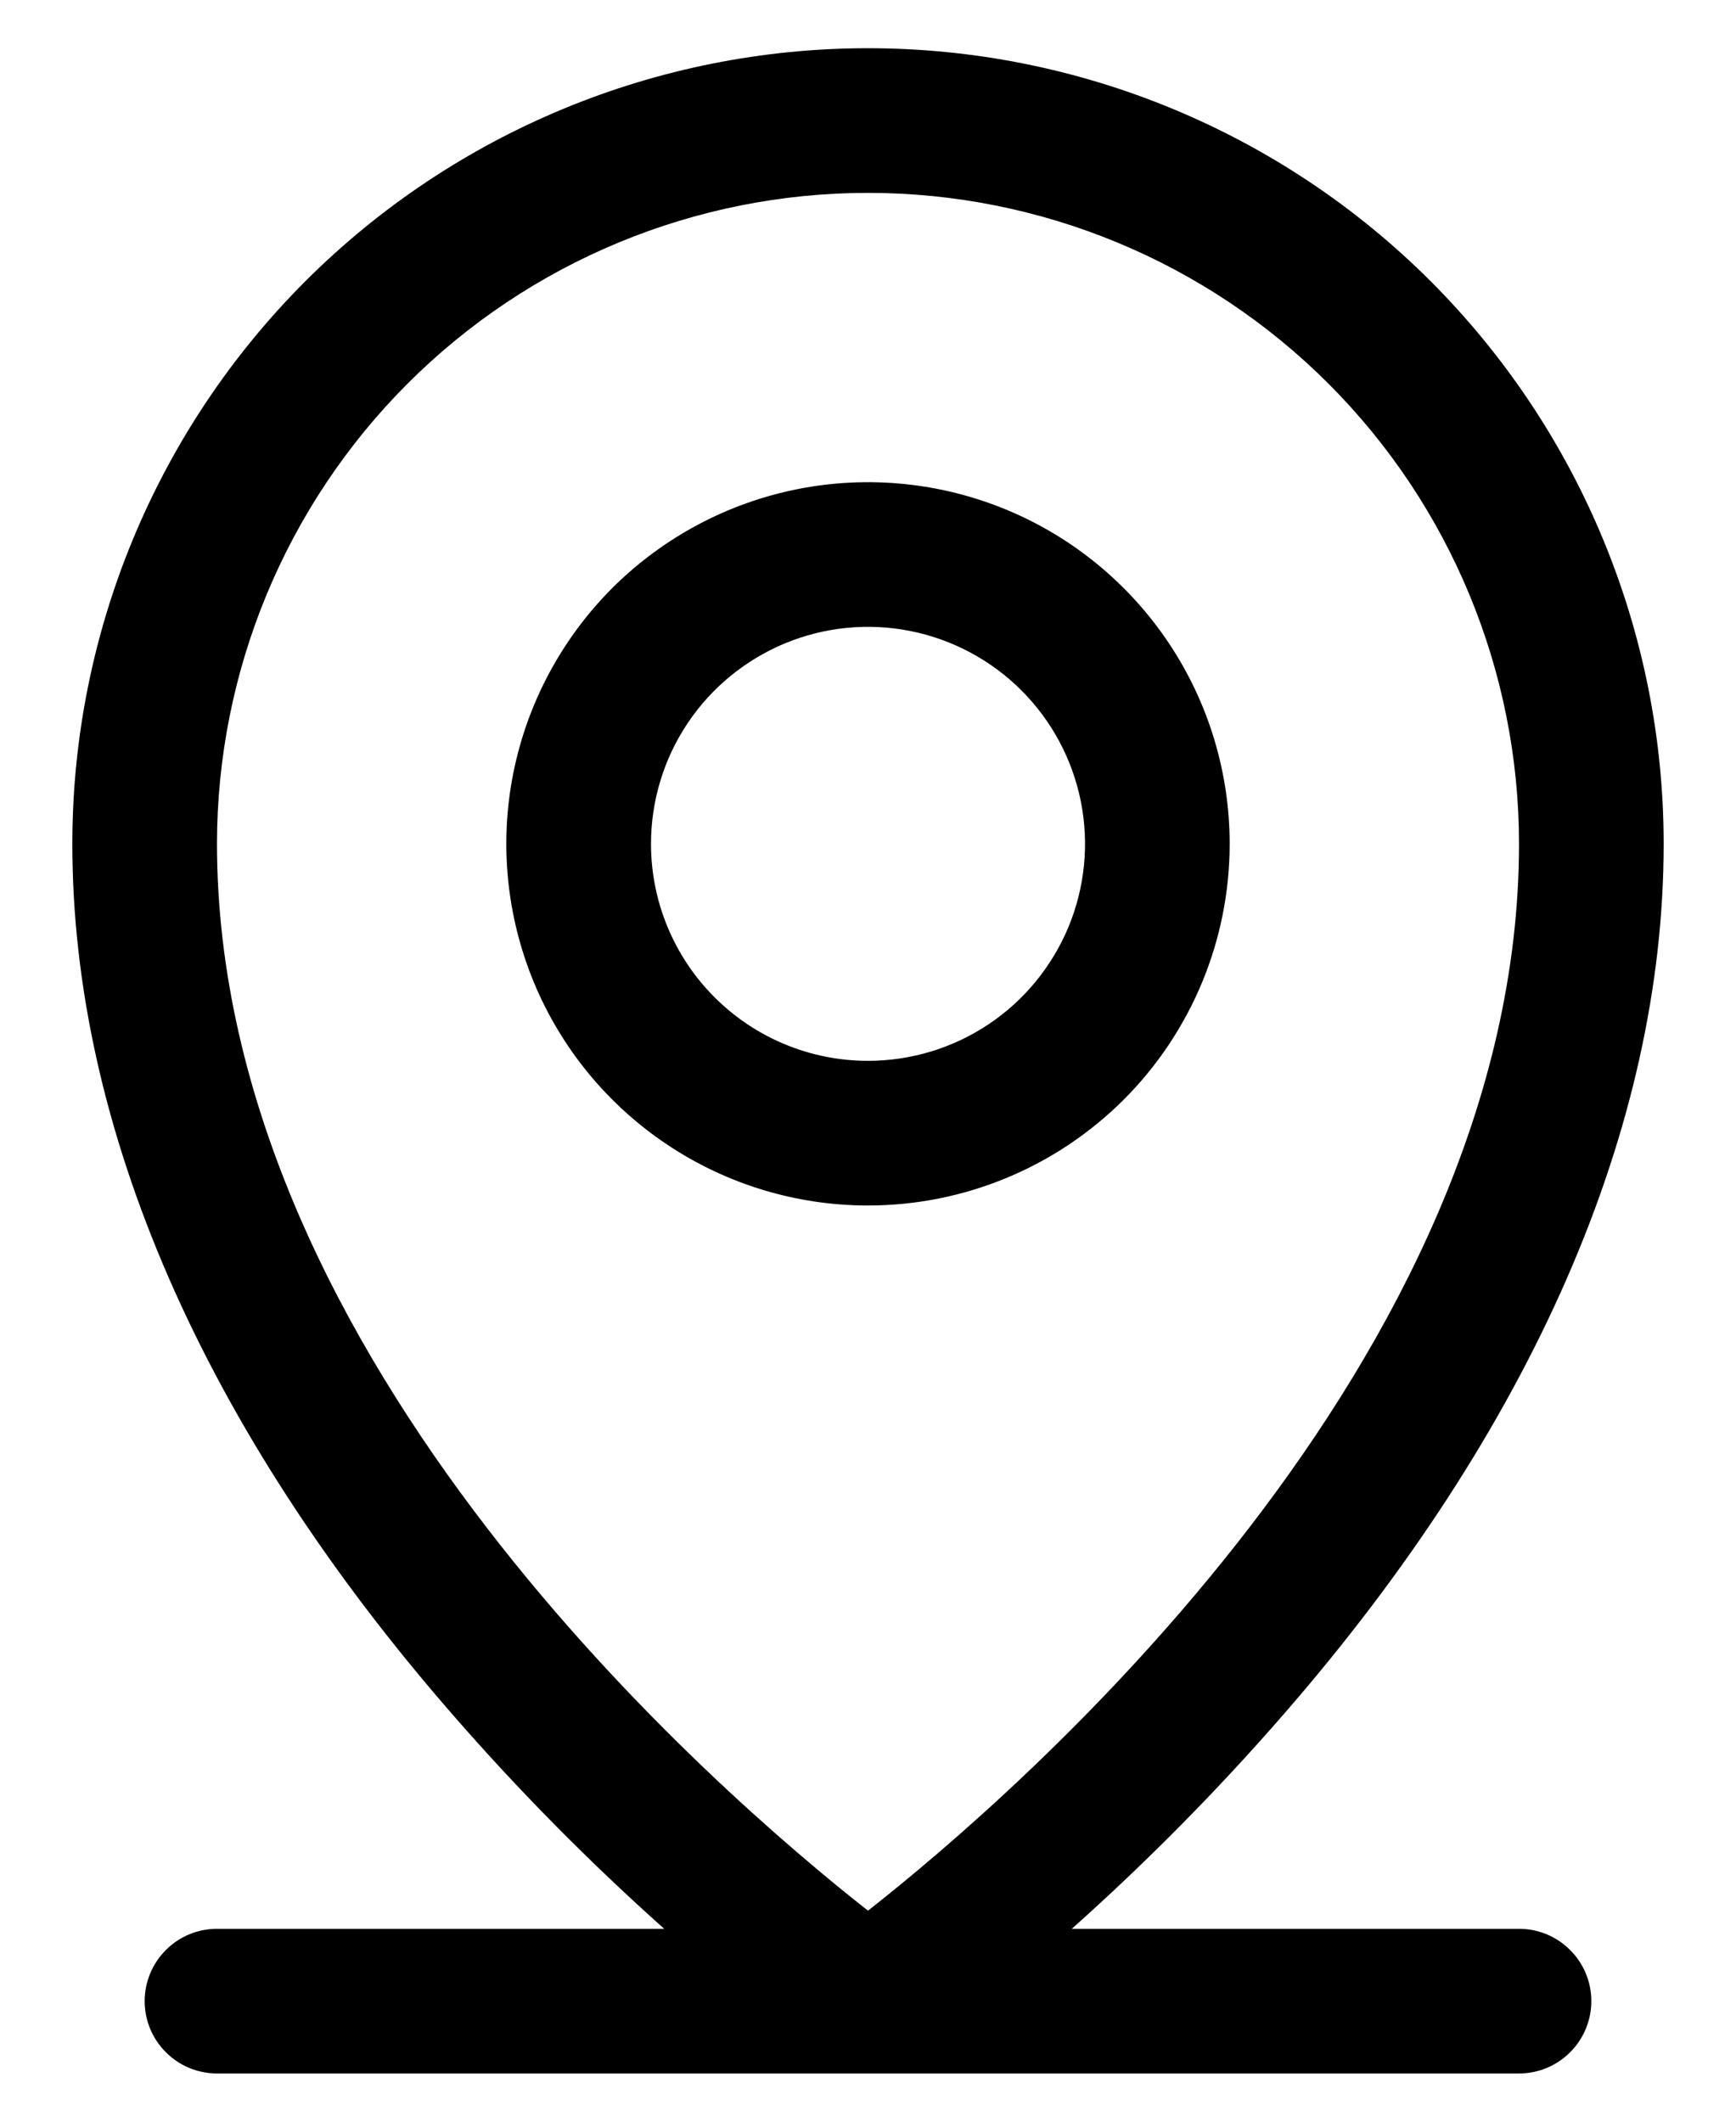<svg width="18" height="22" viewBox="0 0 18 22" fill="none" xmlns="http://www.w3.org/2000/svg">
<path d="M15.75 20H11.113C11.892 19.305 12.627 18.561 13.312 17.773C15.886 14.814 17.25 11.694 17.25 8.75C17.25 6.562 16.381 4.464 14.834 2.916C13.287 1.369 11.188 0.5 9 0.5C6.812 0.5 4.714 1.369 3.166 2.916C1.619 4.464 0.75 6.562 0.75 8.75C0.75 11.694 2.11 14.814 4.688 17.773C5.373 18.561 6.108 19.305 6.887 20H2.25C2.051 20 1.86 20.079 1.72 20.22C1.579 20.36 1.5 20.551 1.5 20.75C1.5 20.949 1.579 21.14 1.72 21.28C1.86 21.421 2.051 21.5 2.25 21.5H15.75C15.949 21.5 16.14 21.421 16.28 21.28C16.421 21.14 16.5 20.949 16.5 20.75C16.5 20.551 16.421 20.36 16.28 20.22C16.14 20.079 15.949 20 15.75 20ZM2.25 8.75C2.25 6.96 2.961 5.243 4.227 3.977C5.493 2.711 7.21 2 9 2C10.79 2 12.507 2.711 13.773 3.977C15.039 5.243 15.75 6.96 15.75 8.75C15.75 14.115 10.55 18.594 9 19.812C7.45 18.594 2.25 14.115 2.25 8.75ZM12.75 8.75C12.75 8.008 12.53 7.283 12.118 6.667C11.706 6.05 11.12 5.569 10.435 5.285C9.75 5.002 8.996 4.927 8.268 5.072C7.541 5.217 6.873 5.574 6.348 6.098C5.824 6.623 5.467 7.291 5.322 8.018C5.177 8.746 5.252 9.5 5.535 10.185C5.819 10.87 6.3 11.456 6.917 11.868C7.533 12.28 8.258 12.5 9 12.5C9.995 12.5 10.948 12.105 11.652 11.402C12.355 10.698 12.75 9.745 12.75 8.75ZM6.75 8.75C6.75 8.305 6.882 7.87 7.129 7.5C7.376 7.13 7.728 6.842 8.139 6.671C8.55 6.501 9.002 6.456 9.439 6.543C9.875 6.63 10.276 6.844 10.591 7.159C10.906 7.474 11.12 7.875 11.207 8.311C11.294 8.748 11.249 9.2 11.079 9.611C10.908 10.022 10.62 10.374 10.25 10.621C9.88 10.868 9.445 11 9 11C8.403 11 7.831 10.763 7.409 10.341C6.987 9.919 6.75 9.347 6.75 8.75Z" fill="black"/>
</svg>
